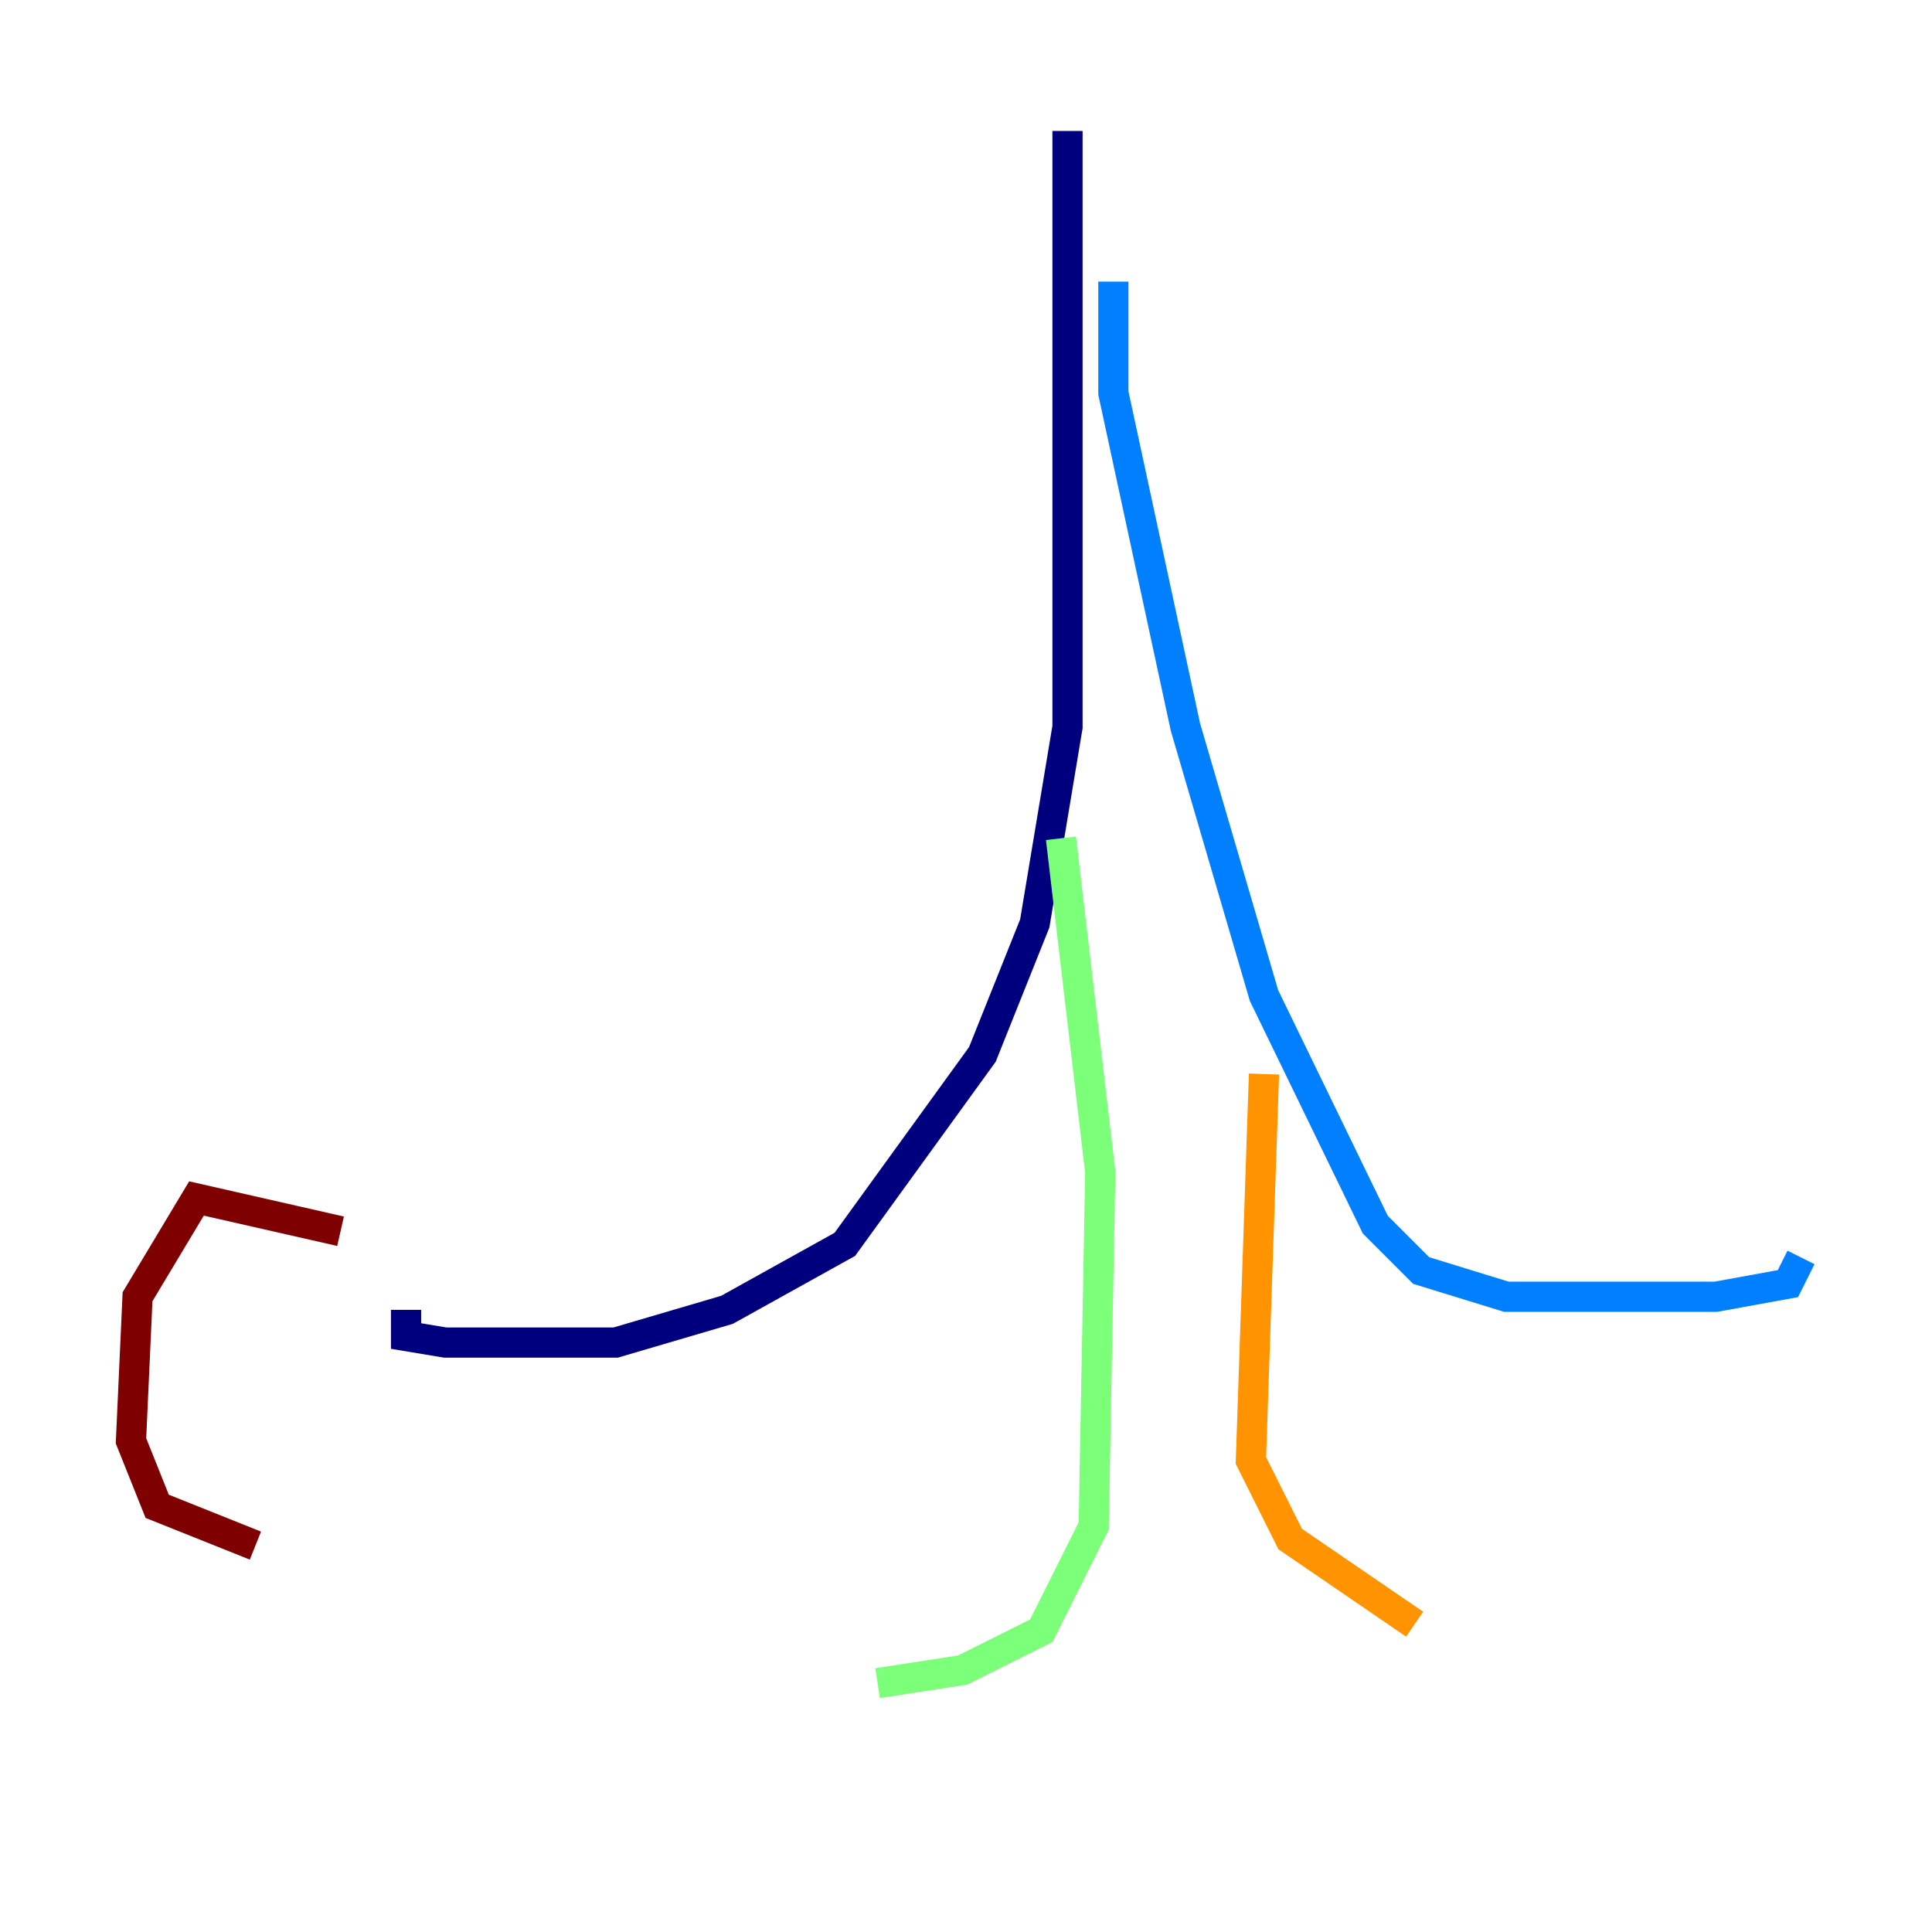 <?xml version="1.0" encoding="utf-8" ?>
<svg baseProfile="tiny" height="128" version="1.2" viewBox="0,0,128,128" width="128" xmlns="http://www.w3.org/2000/svg" xmlns:ev="http://www.w3.org/2001/xml-events" xmlns:xlink="http://www.w3.org/1999/xlink"><defs /><polyline fill="none" points="70.725,8.678 70.725,48.163 68.556,61.18 65.085,69.858 55.973,82.441 48.163,86.78 40.786,88.949 29.505,88.949 26.902,88.515 26.902,86.78" stroke="#00007f" stroke-width="2" /><polyline fill="none" points="73.763,18.658 73.763,26.034 78.536,48.163 83.742,65.953 91.119,81.139 94.156,84.176 99.797,85.912 113.681,85.912 118.454,85.044 119.322,83.308" stroke="#0080ff" stroke-width="2" /><polyline fill="none" points="70.291,55.539 72.895,77.668 72.461,101.098 68.99,108.041 63.783,110.644 58.142,111.512" stroke="#7cff79" stroke-width="2" /><polyline fill="none" points="83.742,71.159 82.875,96.759 85.478,101.966 93.722,107.607" stroke="#ff9400" stroke-width="2" /><polyline fill="none" points="22.563,81.573 13.017,79.403 9.112,85.912 8.678,95.458 10.414,99.797 16.922,102.4" stroke="#7f0000" stroke-width="2" /></svg>